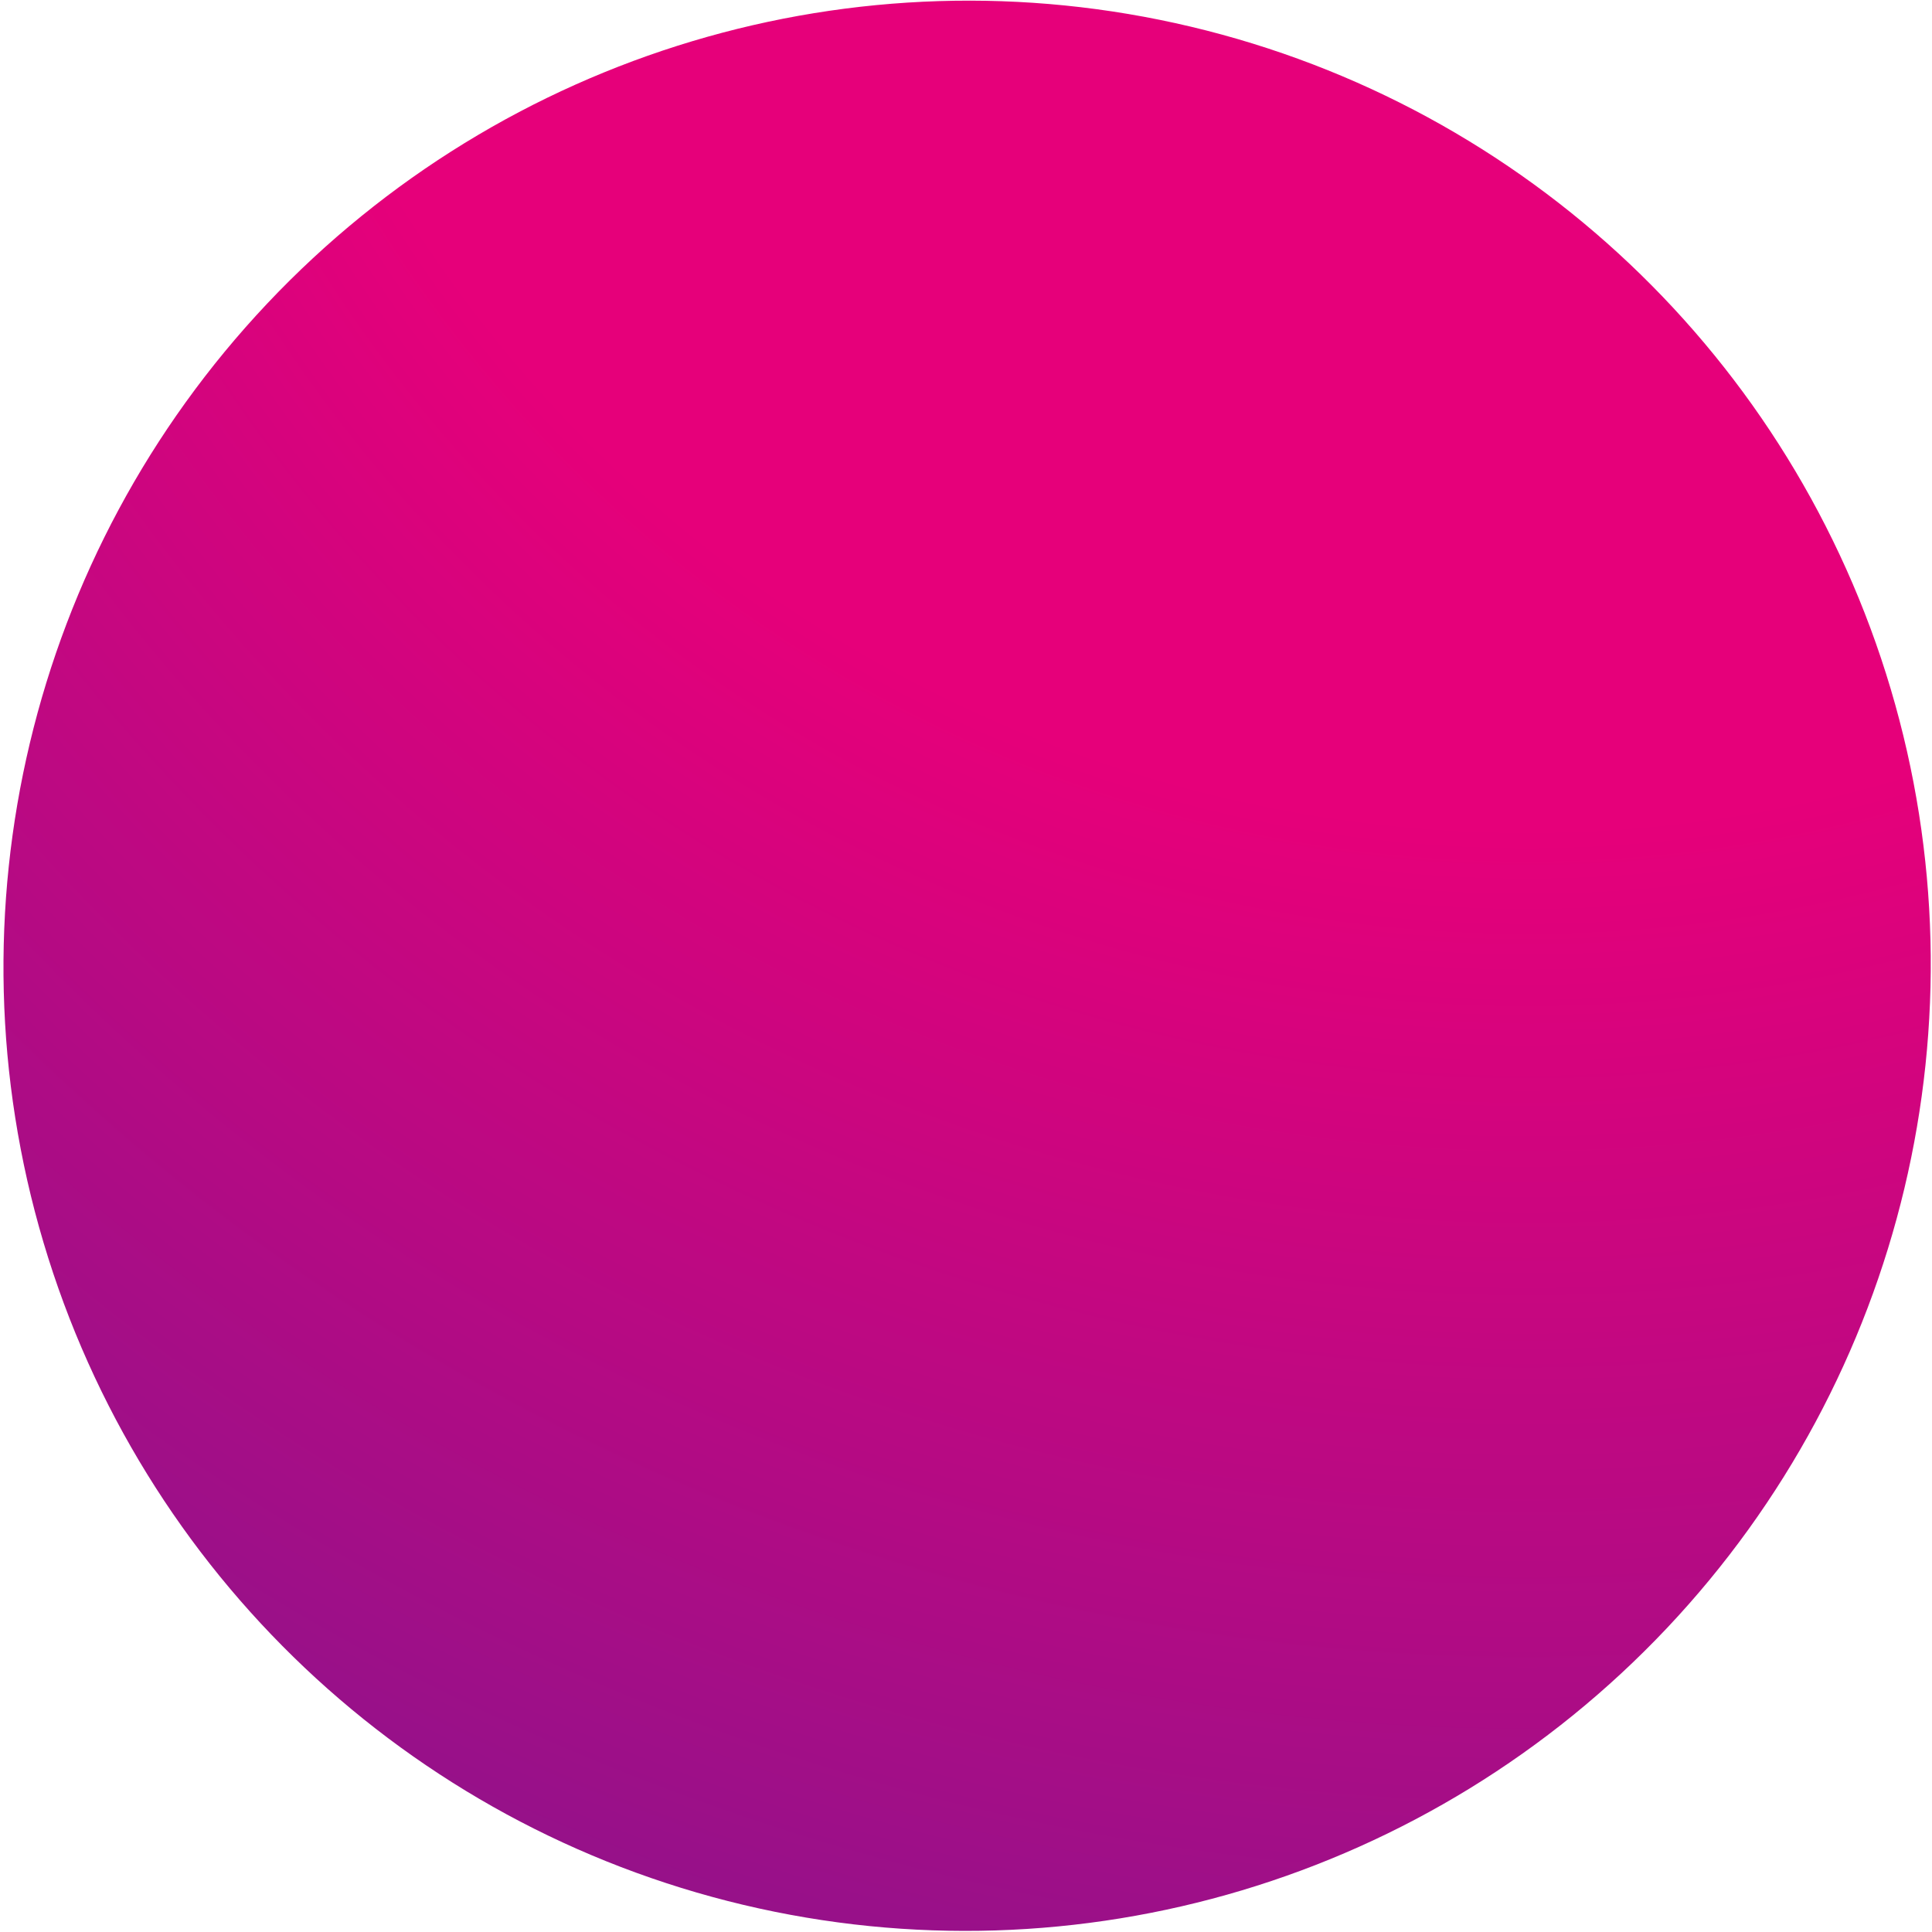 <svg width="513" height="513" viewBox="0 0 513 513" fill="none" xmlns="http://www.w3.org/2000/svg">
<ellipse cx="256" cy="256" rx="256" ry="256" transform="matrix(0.958 -0.287 0.285 0.959 -61.411 84.408)" fill="url(#paint0_radial_101_138)"/>
<defs>
<radialGradient id="paint0_radial_101_138" cx="0" cy="0" r="1" gradientUnits="userSpaceOnUse" gradientTransform="translate(491.948 -75.369) rotate(131.006) scale(983.305 983.305)">
<stop offset="0.349" stop-color="#E6007A"/>
<stop offset="1" stop-color="#442299"/>
</radialGradient>
</defs>
</svg>

